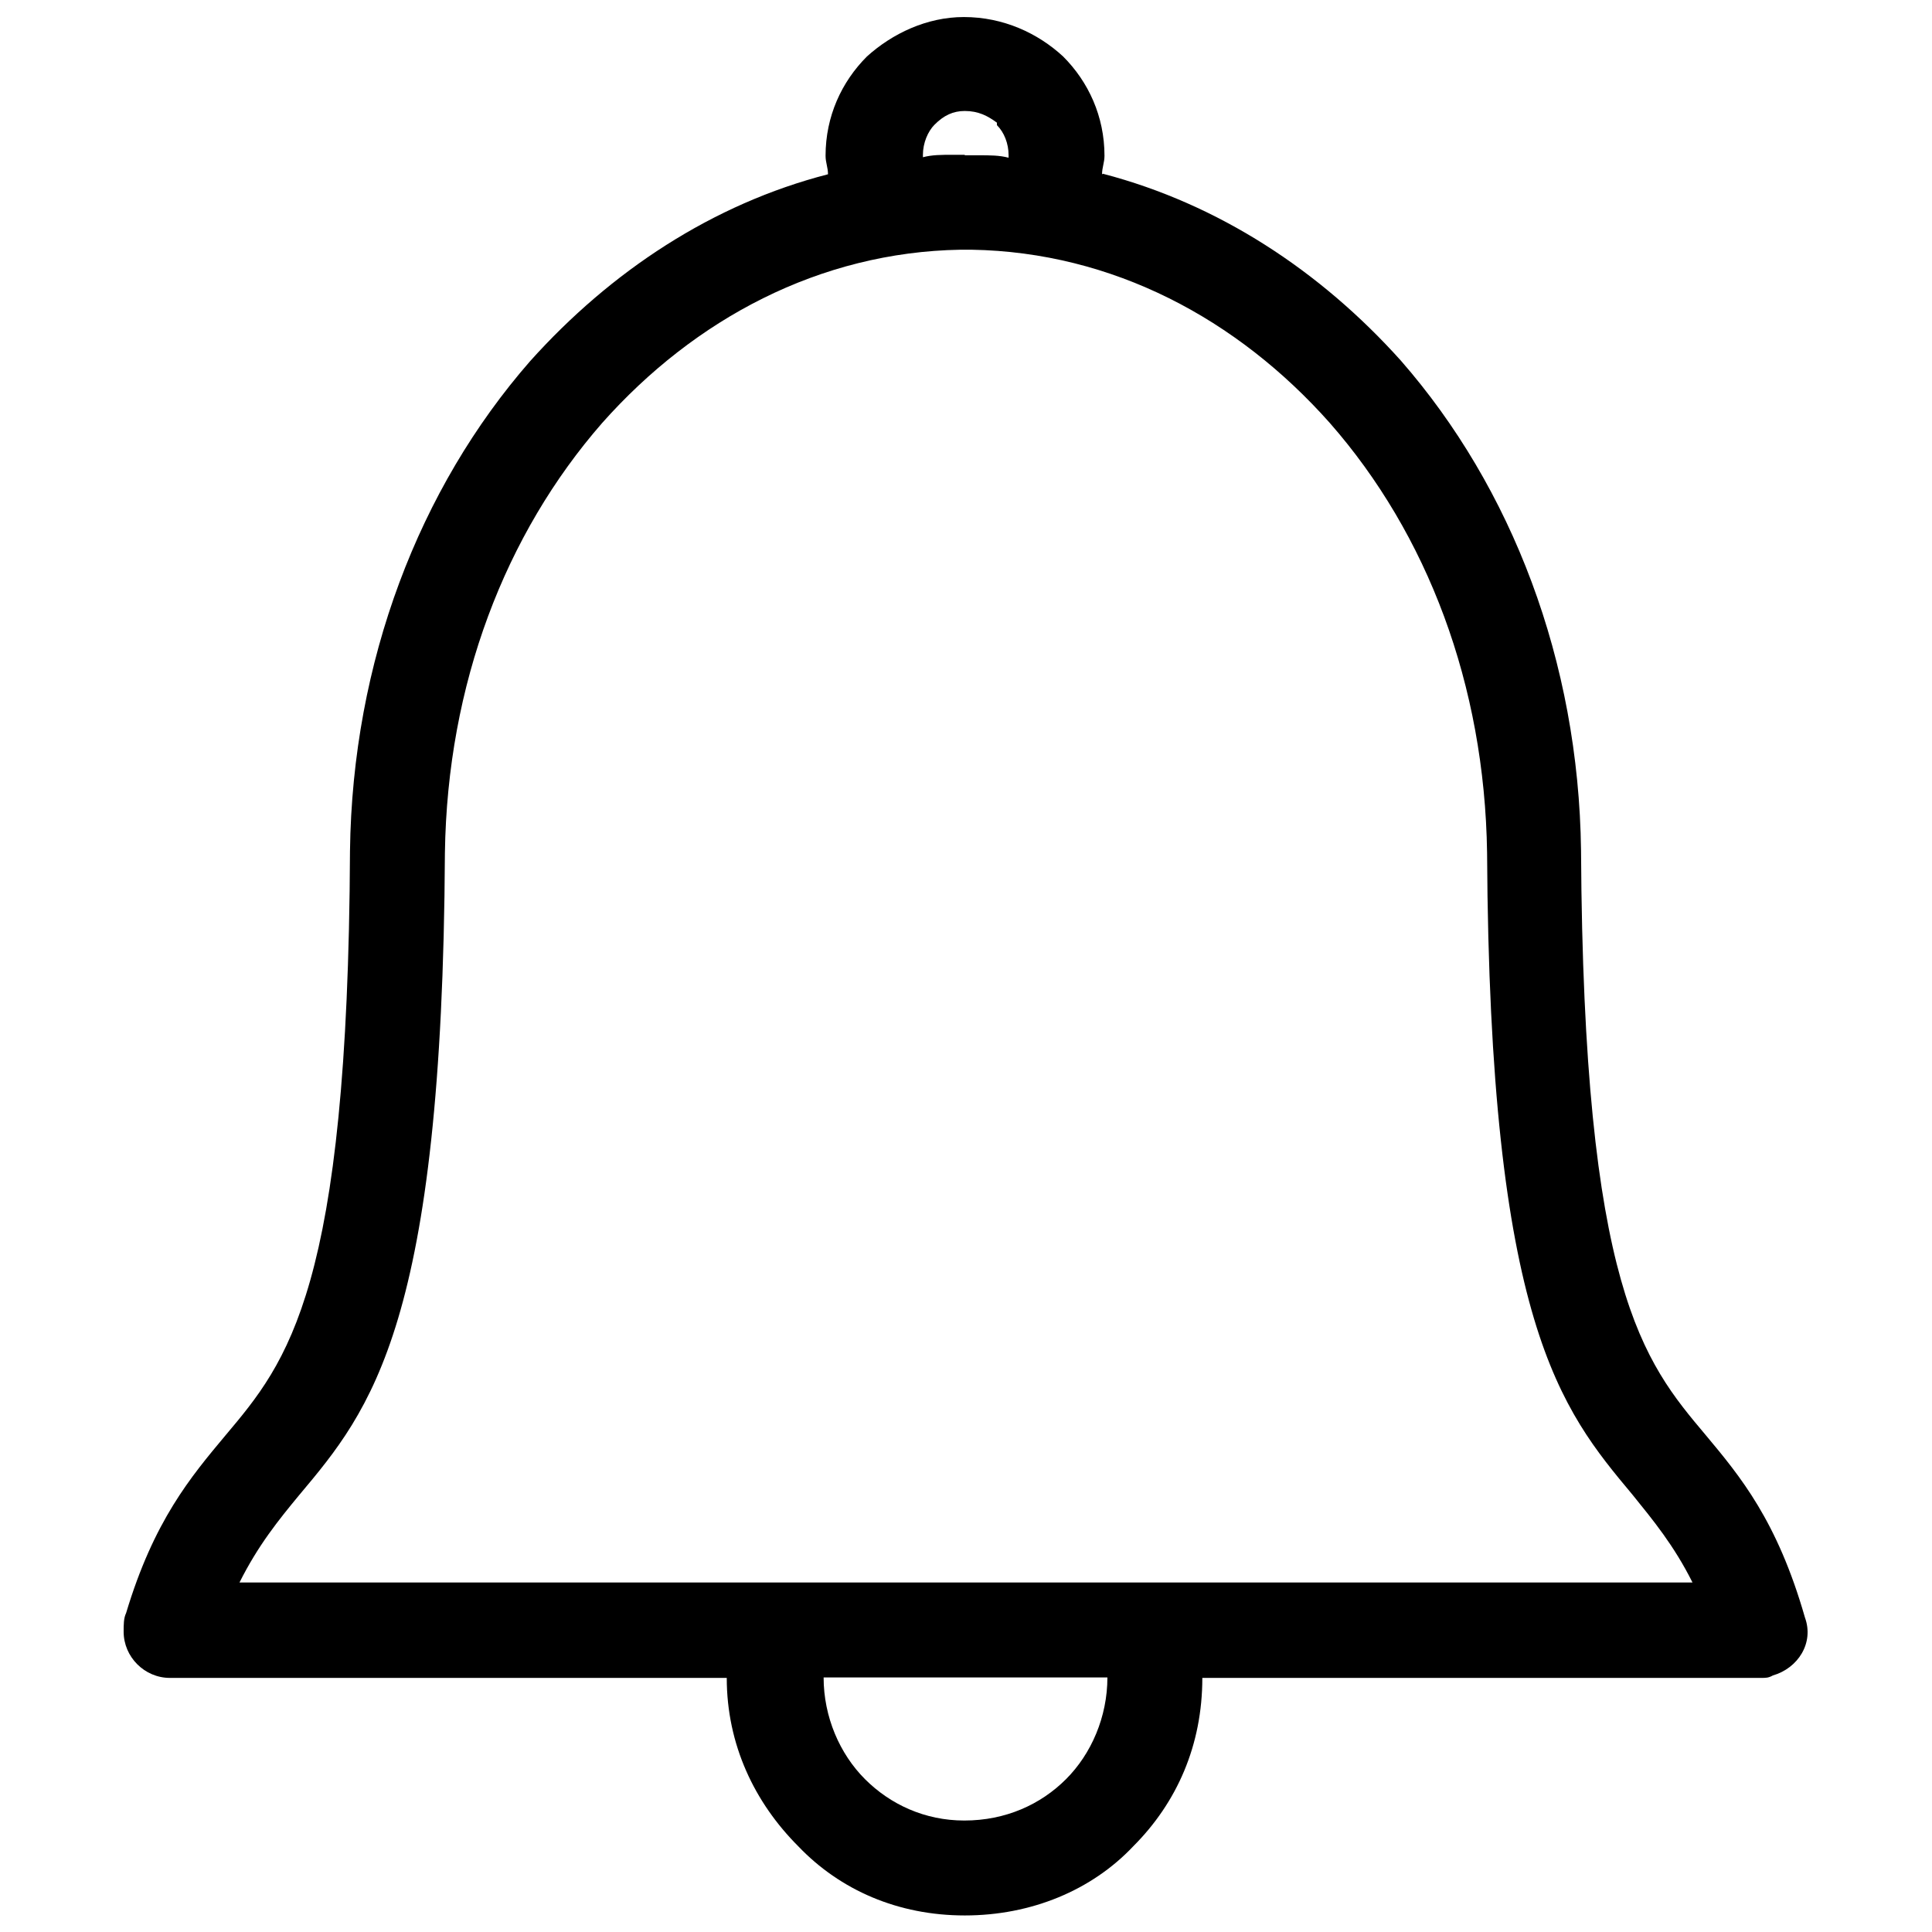 <?xml version="1.0" encoding="UTF-8"?>
<svg id="Layer_1" data-name="Layer 1" xmlns="http://www.w3.org/2000/svg" viewBox="0 0 39.69 39.69">
  <path d="M19.82,3.19h.28c.24,0,.43,0,.62.05v-.05c0-.24-.09-.47-.24-.62v-.05c-.19-.14-.38-.24-.66-.24-.24,0-.43.09-.62.28-.14.14-.24.38-.24.62v.05c.19-.05.38-.05.62-.05h.24ZM22.66,3.57c2.37.62,4.46,1.99,6.12,3.84,2.28,2.61,3.65,6.17,3.7,10.06.05,9.02,1.28,10.49,2.56,12.01.71.85,1.47,1.76,2.04,3.75.19.52-.14,1.04-.66,1.19-.09.05-.14.05-.24.05h-11.48c0,1.38-.52,2.56-1.42,3.46-.85.9-2.09,1.42-3.46,1.42s-2.56-.52-3.42-1.42h0c-.9-.9-1.47-2.09-1.47-3.46H3.49c-.52,0-.95-.43-.95-.95,0-.14,0-.28.05-.38.57-1.9,1.33-2.8,2.04-3.65,1.28-1.52,2.52-2.99,2.56-12.01.05-3.89,1.42-7.45,3.7-10.06,1.66-1.85,3.75-3.23,6.12-3.84,0-.14-.05-.24-.05-.38,0-.81.33-1.52.85-2.04.52-.47,1.23-.81,1.99-.81.81,0,1.52.33,2.04.81h0c.52.52.85,1.23.85,2.04,0,.14-.05.24-.05.38h0ZM22.76,34.46h-5.84c0,.81.33,1.57.85,2.09h0c.52.52,1.23.85,2.04.85.85,0,1.57-.33,2.09-.85.52-.52.85-1.28.85-2.09h0ZM19.82,5.13h-.09c-2.89.05-5.46,1.42-7.36,3.56-1.99,2.28-3.18,5.36-3.23,8.83-.05,9.68-1.52,11.44-2.99,13.19-.43.52-.85,1.04-1.23,1.8h29.85c-.38-.76-.81-1.28-1.23-1.8-1.47-1.76-2.94-3.51-2.99-13.19-.05-3.46-1.23-6.55-3.23-8.83-1.9-2.14-4.46-3.51-7.36-3.56h-.14Z"/>
</svg>